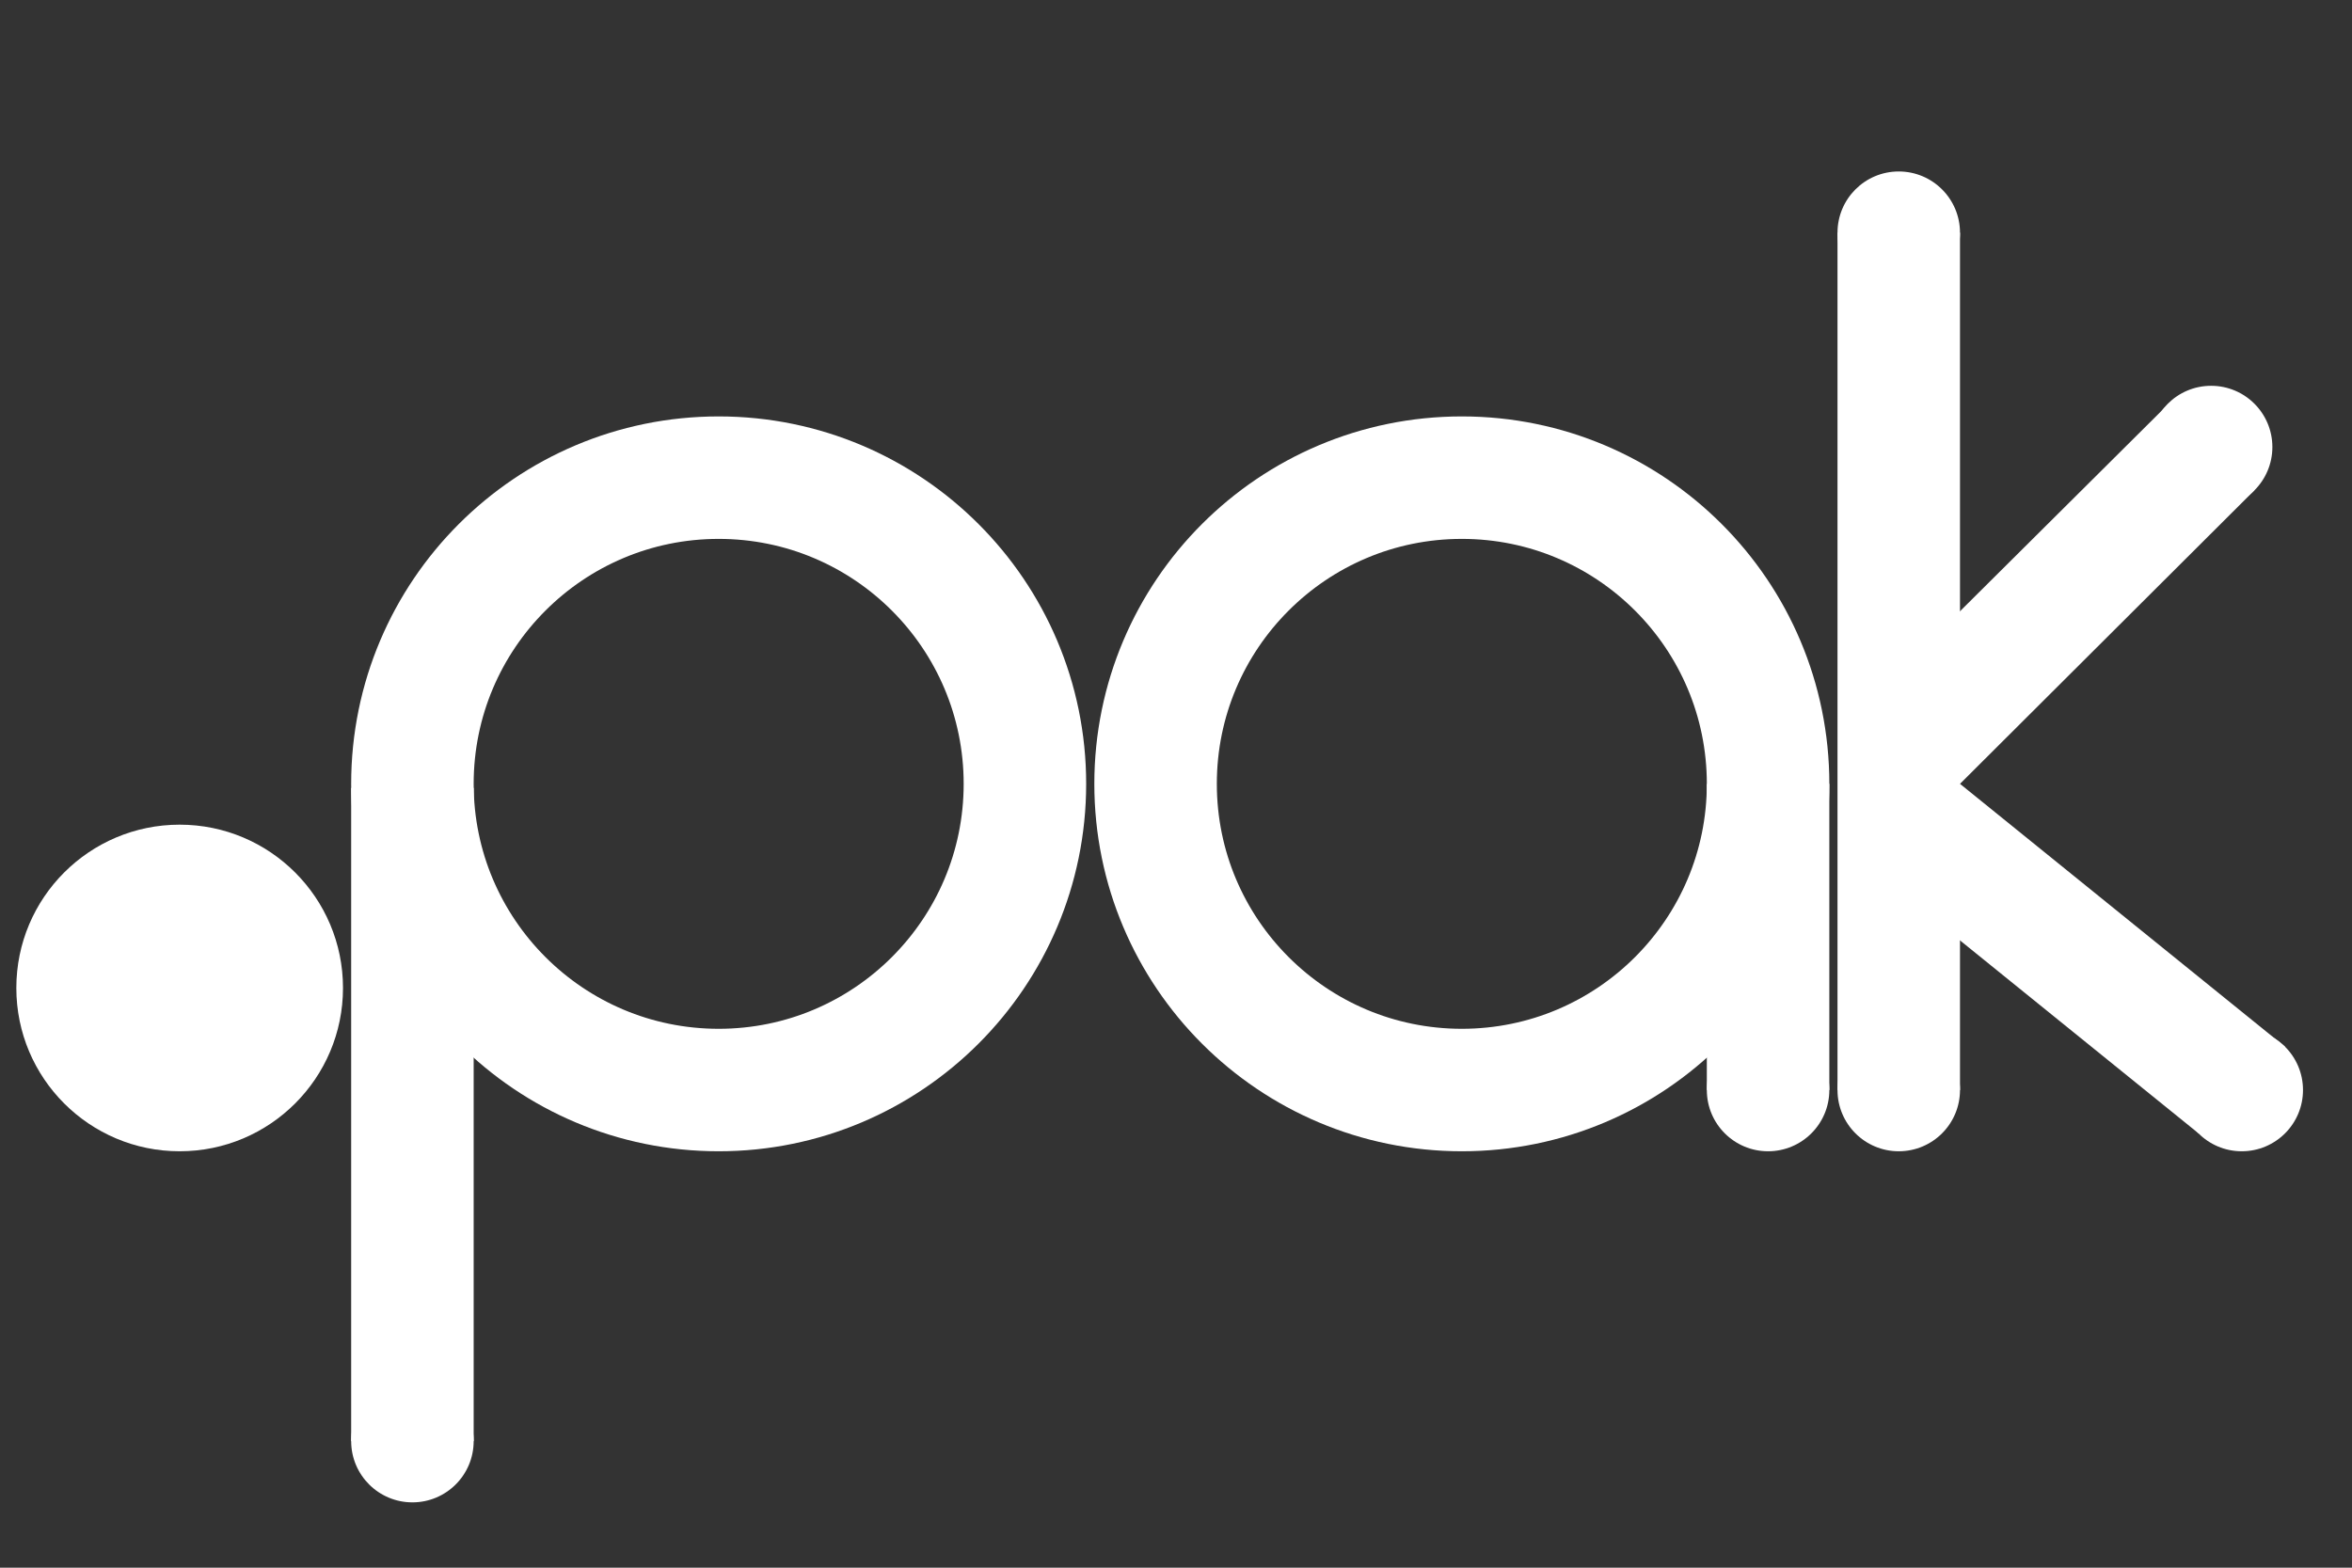 <svg version="1.1" id="Layer_1" xmlns="http://www.w3.org/2000/svg" xmlns:xlink="http://www.w3.org/1999/xlink" x="0px" y="0px"
	 viewBox="0 0 288 192" style="enable-background:new 0 0 288 192;" xml:space="preserve">
<rect x="0" y="0" width="288" height="192" fill="#333333" stroke="none"/>
<style type="text/css">
	.st0{fill:#FFFFFF;}
	.st1{fill:#008037;}
	.st2{fill:none; stroke:#FFFFFF; stroke-width:15;}
</style>

<circle id="D_3_" class="st0" cx="22.0" cy="121.0" r="20.0"/>

<circle id="P_1_" class="st2" cx="88.0" cy="96.0" r="37.5"/>
<path id="P_5_" class="st0" d="M43.0,96.5 L43.0,176.5 L58.0,176.5 L58.0,96.5 Z"/>
<circle id="P_4_" class="st0" cx="50.5" cy="176.5" r="7.5"/>

<circle id="A_1_" class="st2" cx="179.0" cy="96.0" r="37.5"/>
<path id="A_5_" class="st0" d="M224.0,96.0 L224.0,133.5 L209.0,133.5 L209.0,96.0 Z"/>
<circle id="A_4_" class="st0" cx="216.5" cy="133.5" r="7.5"/>

<circle id="K_1_" class="st0" cx="232.5" cy="28.5" r="7.5"/>
<path id="K_2_" class="st0" d="M225.0,28.5 L225.0,133.5 L240.0,133.5 L240.0,28.5 Z"/>
<circle id="K_4_" class="st0" cx="232.5" cy="133.5" r="7.5"/>

<path id="K_3_" class="st0" d="M240.0,96.0 L279.8,128.2 L269.2,138.8 L229.4,106.6 Z"/>
<circle id="K_4_" class="st0" cx="274.5" cy="133.5" r="7.5"/>

<path id="K_3_" class="st0" d="M240.0,96.0 L276.05,60.05 L265.45,49.55 L229.4,85.4 Z"/>
<circle id="K_4_" class="st0" cx="270.75" cy="54.75" r="7.5"/>

</svg>